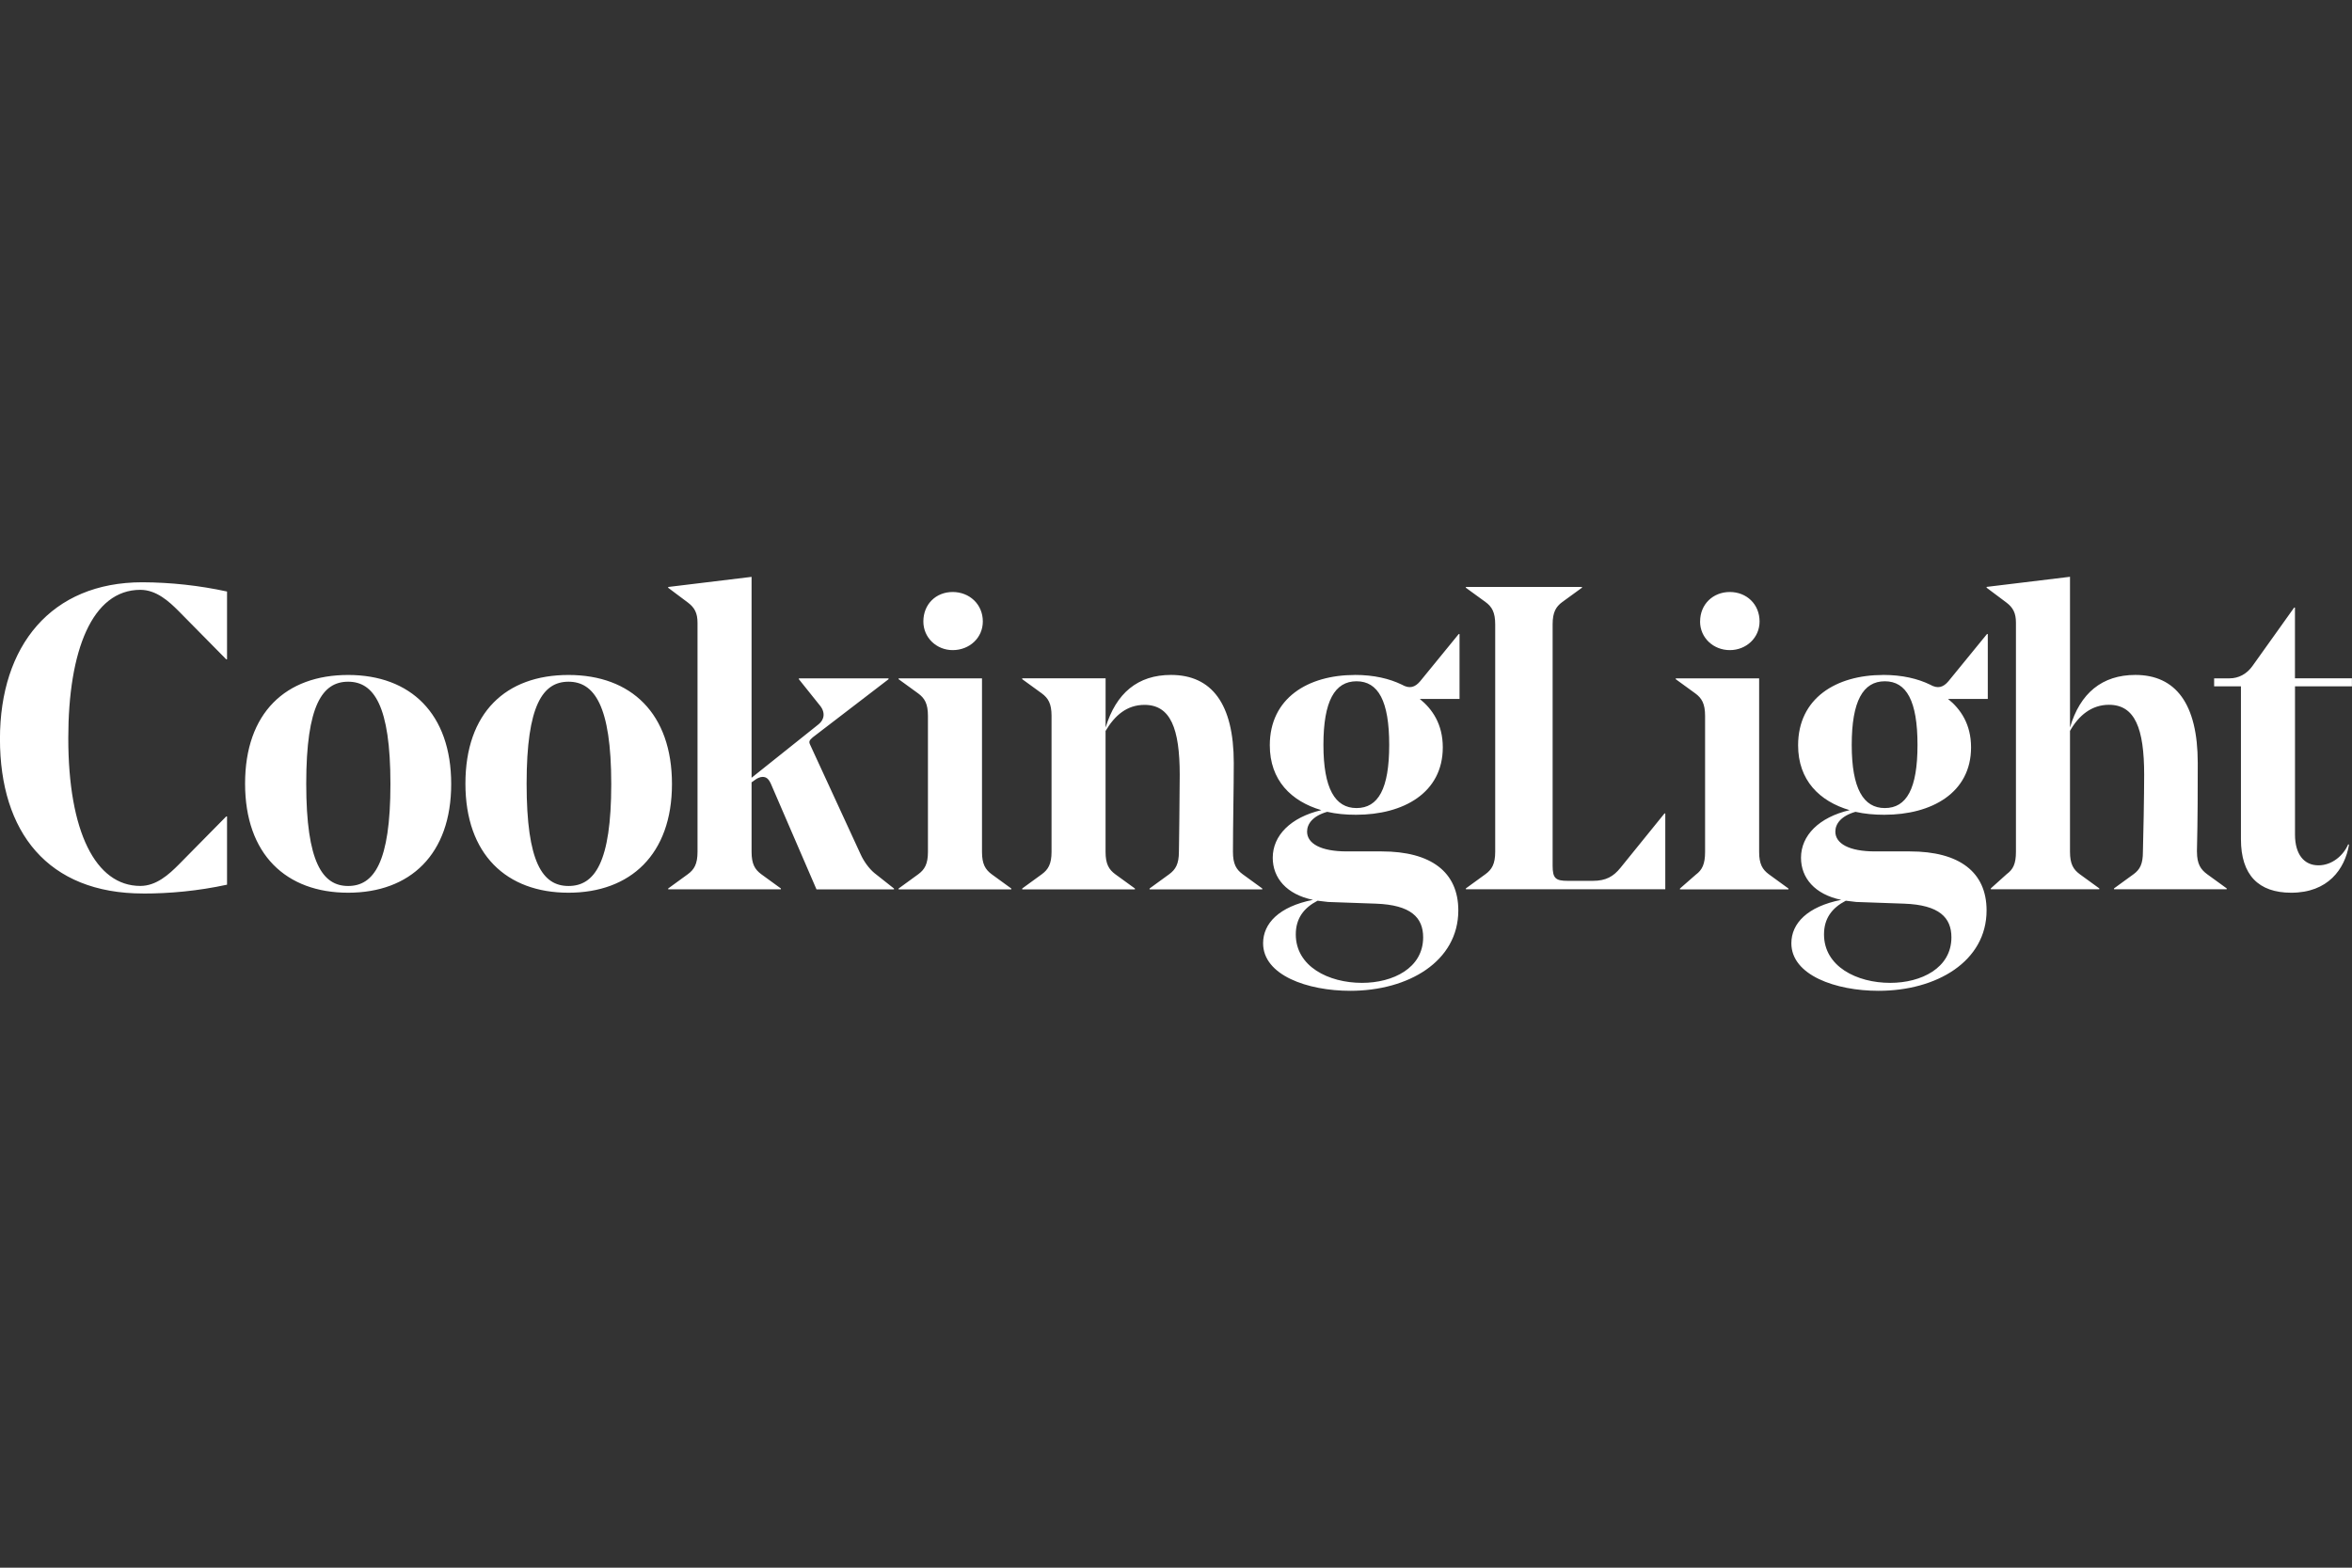<?xml version="1.0" encoding="UTF-8"?> <svg xmlns="http://www.w3.org/2000/svg" id="Layer_1" width="600" height="400" viewBox="0 0 600 400"><rect x="0" y="0" width="600" height="400" fill="#333333" stroke="none"/><defs><style>.cls-1{fill:#fff;}</style></defs><path class="cls-1" d="m62.52,199.95c0,18.05,10.47,27.83,26.29,27.83s26.29-9.78,26.29-27.73-10.37-27.83-26.29-27.83-26.29,9.67-26.29,27.73Zm15.6,0c0-20.1,4.17-26.01,10.69-26.01s10.79,6.02,10.79,26.11-4.27,26.01-10.79,26.01-10.69-6.02-10.69-26.11Zm40.61,0c0,18.05,10.48,27.83,26.29,27.83s26.4-9.78,26.4-27.73-10.37-27.83-26.4-27.83-26.29,9.67-26.29,27.73Zm15.61,0c0-20.1,4.17-26.01,10.69-26.01s10.9,6.02,10.9,26.11-4.27,26.01-10.9,26.01-10.69-6.02-10.69-26.11Zm101.21-41.38c0,4.19,3.42,7.31,7.48,7.31,4.27,0,7.69-3.12,7.69-7.31,0-4.4-3.42-7.52-7.69-7.52s-7.48,3.12-7.48,7.52Zm78.98,58.78c0-6.77.21-16.65.21-22.68,0-15.15-5.66-22.46-16.03-22.46-8.44,0-14,4.62-16.67,13.43v-12.57h-21.27v.22l5.02,3.65c1.6,1.19,2.46,2.58,2.46,5.7v34.71c0,3.12-.86,4.51-2.46,5.7l-5.02,3.65v.22h28.75v-.22l-5.03-3.65c-1.6-1.19-2.46-2.58-2.46-5.7v-30.84c2.35-3.98,5.45-6.66,9.94-6.66,6.63,0,8.98,6.02,8.98,17.84,0,4.84-.21,20.53-.21,19.66,0,3.12-.86,4.51-2.46,5.7l-5.02,3.65v.22h28.75v-.22l-5.02-3.65c-1.61-1.19-2.46-2.58-2.46-5.7h0Zm31.1-45.13c-11.97,0-21.7,5.91-21.7,17.94,0,8.92,5.45,14.29,13.15,16.55-7.8,1.83-12.4,6.45-12.4,12.15,0,5.16,3.53,9.35,10.26,10.74-8.66,1.72-12.72,6.02-12.72,11.07,0,8.17,11.33,12.14,22.23,12.14,14.86,0,27.57-7.52,27.57-20.52,0-9.78-6.95-15.05-19.56-15.05h-8.87c-6.73,0-10.15-2.04-10.15-5.05,0-1.93,1.39-3.98,5.13-5.05,2.35.53,4.7.75,7.37.75,12.08,0,22.12-5.59,22.12-17.2,0-5.91-2.67-9.78-5.88-12.36h10.15v-16.55h-.21l-9.83,12.04c-1.28,1.51-2.67,2.04-4.7.86-3.1-1.5-7.05-2.47-11.97-2.47h0Zm-6.84,57.92l12.18.43c8.98.32,12.08,3.55,12.08,8.6,0,7.84-7.69,11.61-15.6,11.61-8.55,0-16.89-4.19-16.89-12.36,0-4.08,2.03-6.77,5.56-8.6l2.67.32Zm7.26-23.96c-5.45,0-8.44-4.95-8.44-16.12s2.89-16.23,8.44-16.23,8.34,5.05,8.34,16.23-2.78,16.12-8.34,16.12h0Zm87.64-47.61c0,4.19,3.42,7.31,7.59,7.31s7.59-3.12,7.59-7.31c0-4.4-3.31-7.52-7.59-7.52s-7.58,3.12-7.58,7.52Zm151.76,16.55h14.53v-2.04h-14.53v-18.05h-.21l-10.58,14.83c-1.5,2.15-3.63,3.22-5.88,3.22h-3.95v2.04h6.84v39.01c0,9.13,4.49,13.65,12.82,13.65,9.4,0,13.68-6.02,14.75-12.25l-.21-.11c-1.18,2.8-4.06,5.37-7.59,5.37-3.74,0-5.98-2.9-5.98-7.84v-37.83h0Zm-393.73,24.5l1.07-.75c.43-.32,1.18-.64,1.71-.64.85,0,1.5.32,2.14,1.72l11.65,26.98h19.77v-.22l-5.02-3.97c-1.28-1.07-2.67-2.9-3.53-4.84l-12.82-27.83c-.43-.86-.21-1.18.64-1.93l19.34-14.83v-.22h-22.87v.22l5.24,6.55c1.6,1.83,1.28,3.76-.21,4.94l-17.1,13.65v-51.26l-21.27,2.58v.21l5.02,3.76c1.71,1.29,2.46,2.68,2.46,5.16v58.46c0,3.11-.86,4.51-2.46,5.69l-5.02,3.65v.22h28.75v-.22l-5.02-3.65c-1.6-1.19-2.46-2.58-2.46-5.7v-17.73Zm-155.18,28.37c6.73,0,13.9-.64,21.38-2.26v-17.41h-.21l-12.08,12.25c-2.56,2.58-5.77,5.48-9.83,5.48-11.43,0-18.38-13.86-18.38-37.72,0-22.35,6.09-37.83,18.38-37.83,4.06,0,7.27,2.9,9.83,5.48l12.08,12.25h.21v-17.3c-7.09-1.54-14.33-2.33-21.59-2.36-23.3,0-36.34,16.22-36.34,39.97s12.18,39.44,36.55,39.44h0Zm367.02-78.23h-29.61v.21l5.02,3.65c1.6,1.18,2.46,2.58,2.46,5.69v58.03c0,3.11-.86,4.51-2.46,5.69l-5.02,3.65v.22h50.87v-19.34h-.21l-11.22,13.86c-1.82,2.25-3.74,3.33-7.05,3.33h-6.41c-3.1,0-3.85-.64-3.85-3.87v-61.58c0-3.11.86-4.51,2.46-5.69l5.02-3.65s0-.21,0-.21Zm-174.32,23.32v.22l5.02,3.65c1.6,1.19,2.46,2.58,2.46,5.7v34.71c0,3.12-.85,4.51-2.46,5.7l-5.02,3.65v.22h28.75v-.22l-5.02-3.65c-1.6-1.19-2.46-2.58-2.46-5.7v-44.27s-21.27,0-21.27,0Zm198.25,0v.22l5.02,3.65c1.6,1.19,2.46,2.58,2.46,5.7v34.71c0,3.12-.75,4.62-2.35,5.8l-4.06,3.55v.22h27.68v-.22l-5.02-3.65c-1.6-1.19-2.46-2.58-2.46-5.7v-44.27h-21.27Zm52.9-.86c-11.97,0-21.69,5.91-21.69,17.94,0,8.92,5.45,14.29,13.14,16.55-7.8,1.83-12.4,6.45-12.4,12.15,0,5.16,3.53,9.35,10.26,10.74-8.66,1.72-12.72,6.02-12.72,11.07,0,8.17,11.33,12.14,22.23,12.14,14.85,0,27.57-7.52,27.57-20.52,0-9.78-6.95-15.05-19.56-15.05h-8.87c-6.73,0-10.15-2.04-10.15-5.05,0-1.93,1.39-3.98,5.13-5.05,2.35.53,4.7.75,7.37.75,12.08,0,22.12-5.59,22.12-17.2,0-5.91-2.67-9.78-5.88-12.36h10.15v-16.55h-.21l-9.83,12.04c-1.28,1.51-2.67,2.04-4.7.86-3.1-1.5-7.05-2.47-11.97-2.47Zm-6.84,57.92l12.18.43c8.98.32,12.08,3.55,12.08,8.6,0,7.84-7.7,11.61-15.61,11.61-8.55,0-16.89-4.19-16.89-12.36,0-4.08,2.03-6.77,5.56-8.6l2.67.32h0Zm7.27-23.96c-5.45,0-8.44-4.95-8.44-16.12s2.89-16.23,8.44-16.23,8.34,5.05,8.34,16.23-2.78,16.12-8.34,16.12Zm79.62,11.17c.21-8.6.21-16.65.21-22.68,0-15.15-5.66-22.46-15.92-22.46-8.44,0-14.11,4.62-16.67,13.43v-38.47l-21.27,2.58v.21l5.02,3.76c1.71,1.29,2.46,2.68,2.46,5.16v58.46c0,3.11-.75,4.51-2.35,5.69l-4.06,3.65v.22h27.68v-.22l-5.02-3.65c-1.6-1.19-2.46-2.58-2.46-5.7v-30.84c2.24-3.98,5.56-6.66,9.94-6.66,6.63,0,8.98,6.02,8.98,17.84,0,4.84-.21,16.55-.32,19.66,0,3.12-.75,4.51-2.35,5.7l-5.02,3.65v.22h28.75v-.22l-5.03-3.65c-1.6-1.19-2.56-2.58-2.56-5.7Z"></path></svg> 